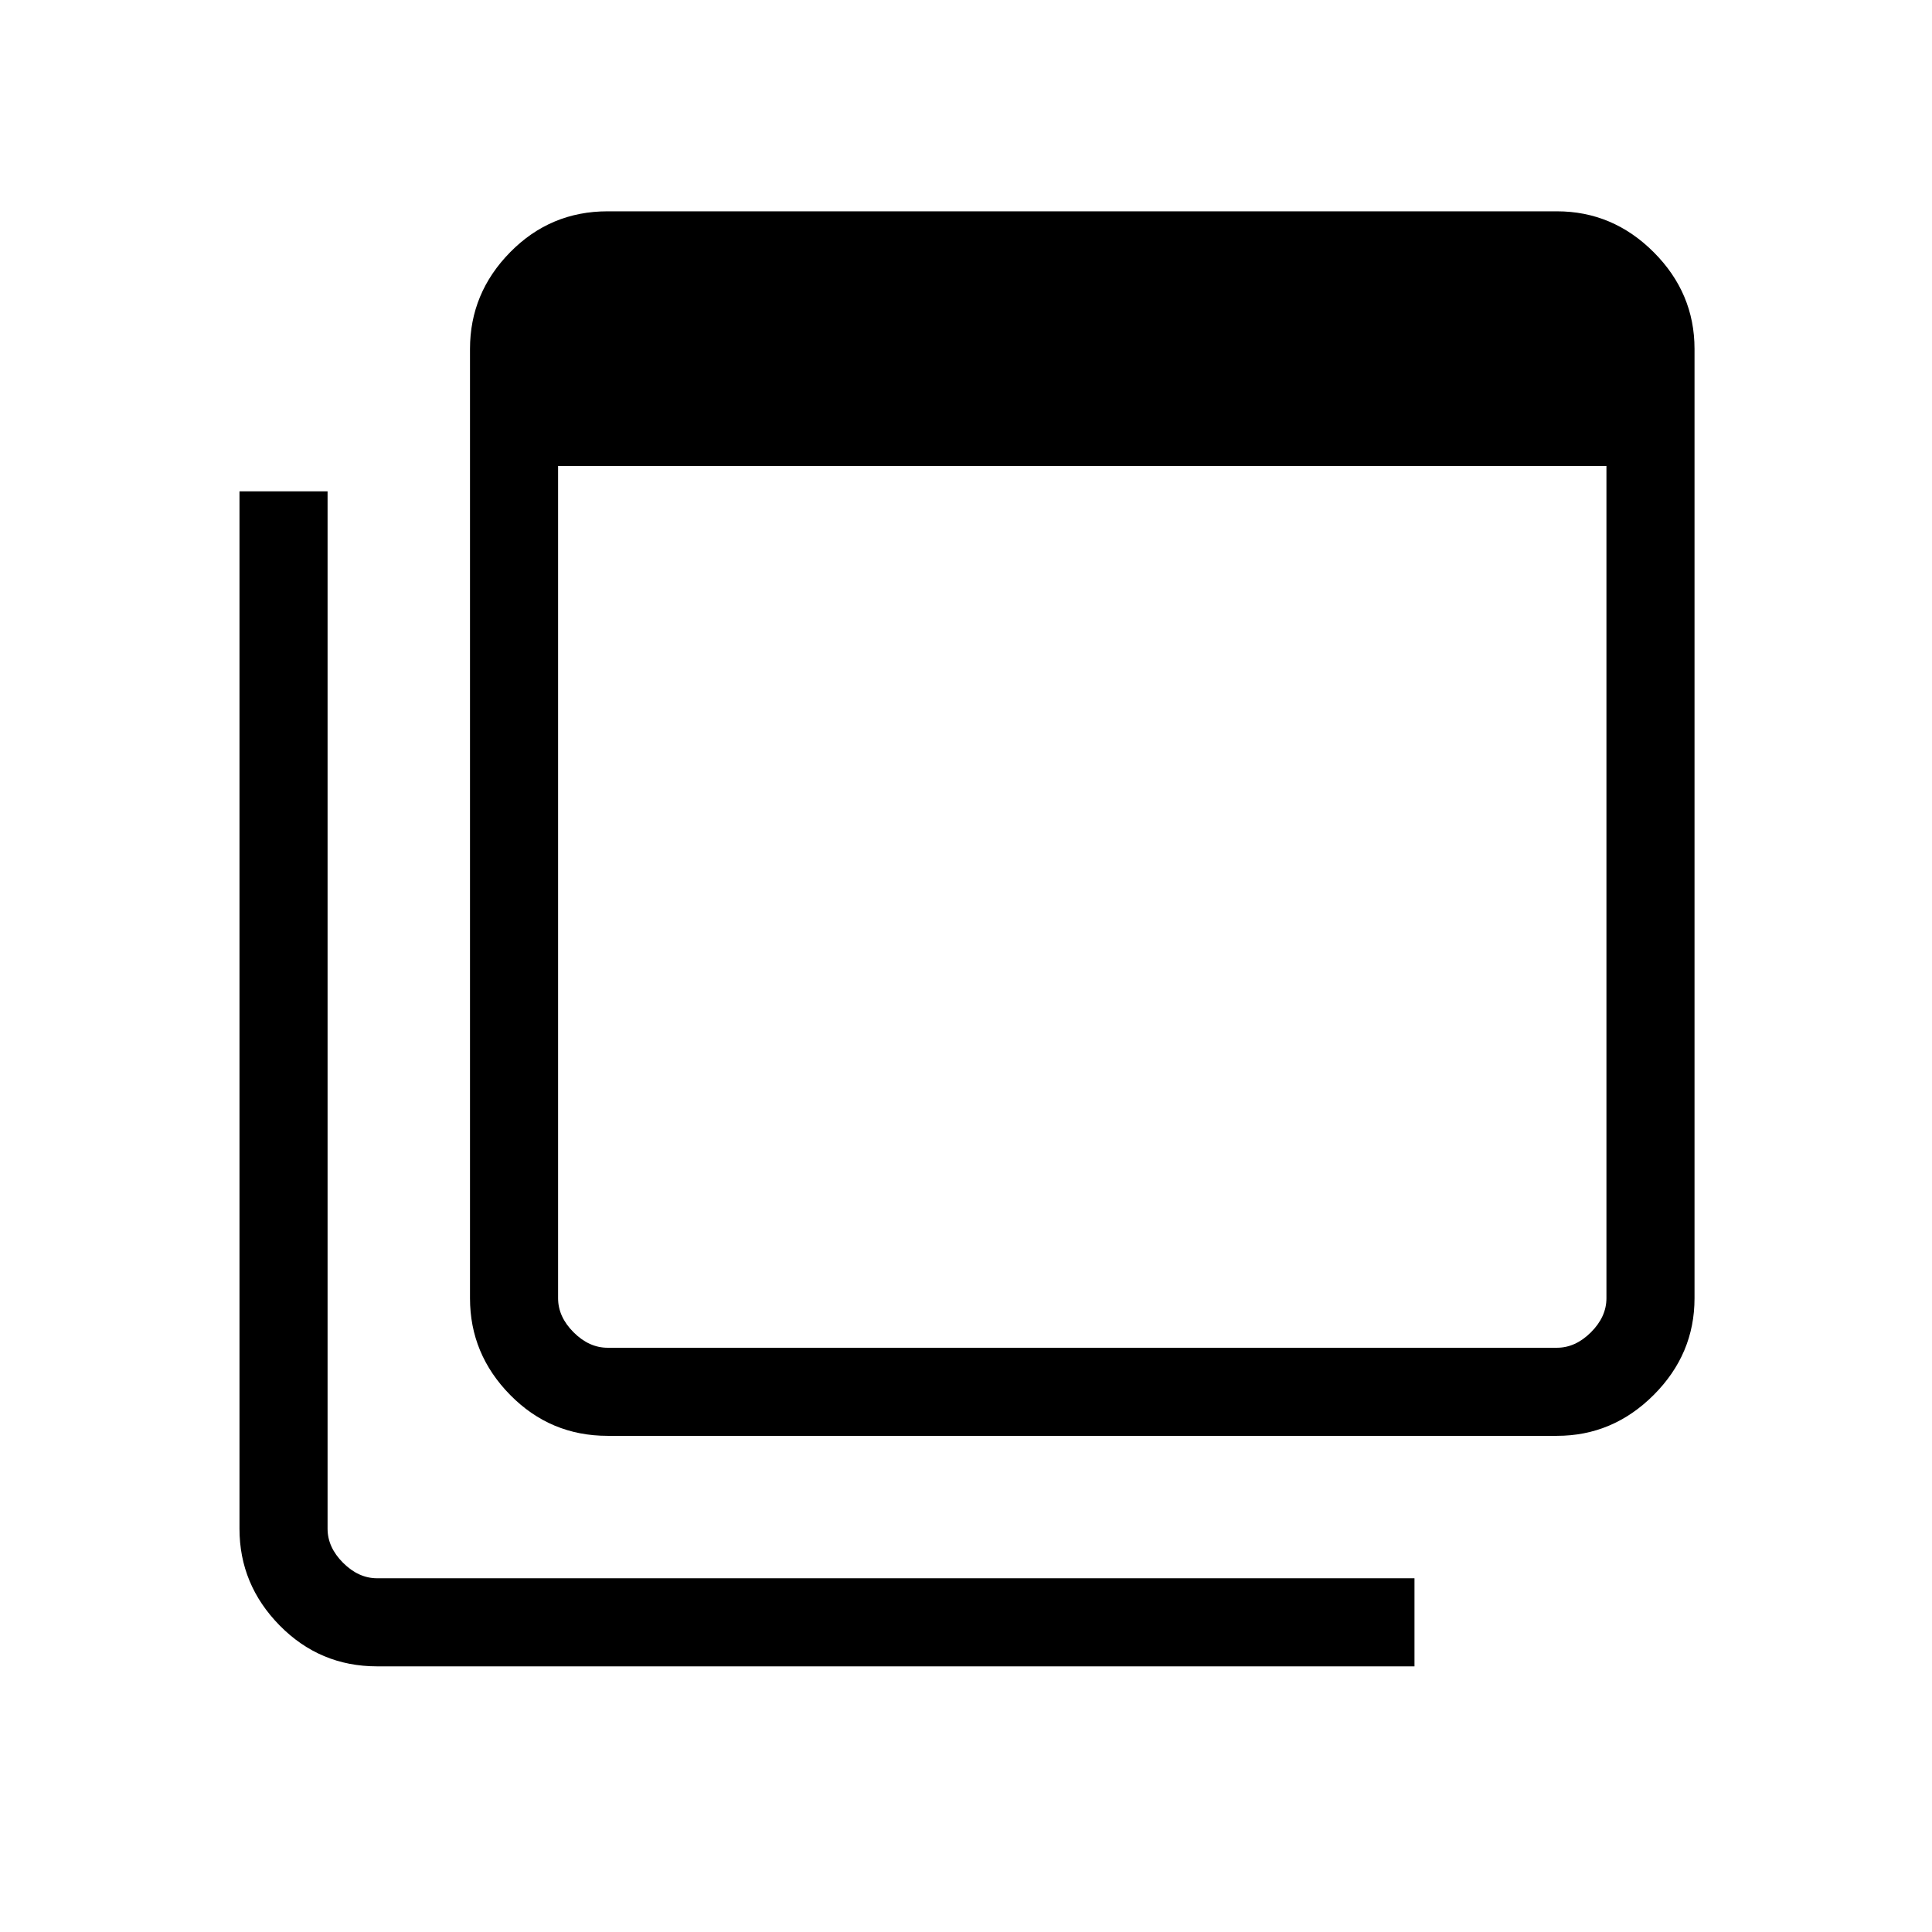 <svg xmlns="http://www.w3.org/2000/svg" height="48" viewBox="0 -960 960 960" width="48"><path d="M301.92-290.31h471.7q9.23 0 16.92-7.69 7.69-7.69 7.69-16.92v-413.54H277.31v413.54q0 9.23 7.69 16.92 7.69 7.69 16.92 7.69Zm0 43.77q-28.42 0-48.4-20.3-19.98-20.3-19.98-48.08v-471.7q0-27.78 19.98-48.08 19.98-20.3 48.4-20.3h471.7q27.78 0 48.08 20.3 20.3 20.3 20.3 48.08v471.7q0 27.78-20.3 48.08-20.3 20.3-48.08 20.3h-471.7ZM187.38-132q-28.42 0-48.4-20.3Q119-172.6 119-200.38v-515.47h43.77v515.47q0 9.23 7.69 16.92 7.69 7.69 16.92 7.69h515.47V-132H187.38Zm89.93-679.23V-290.31-811.23Z"/></svg>